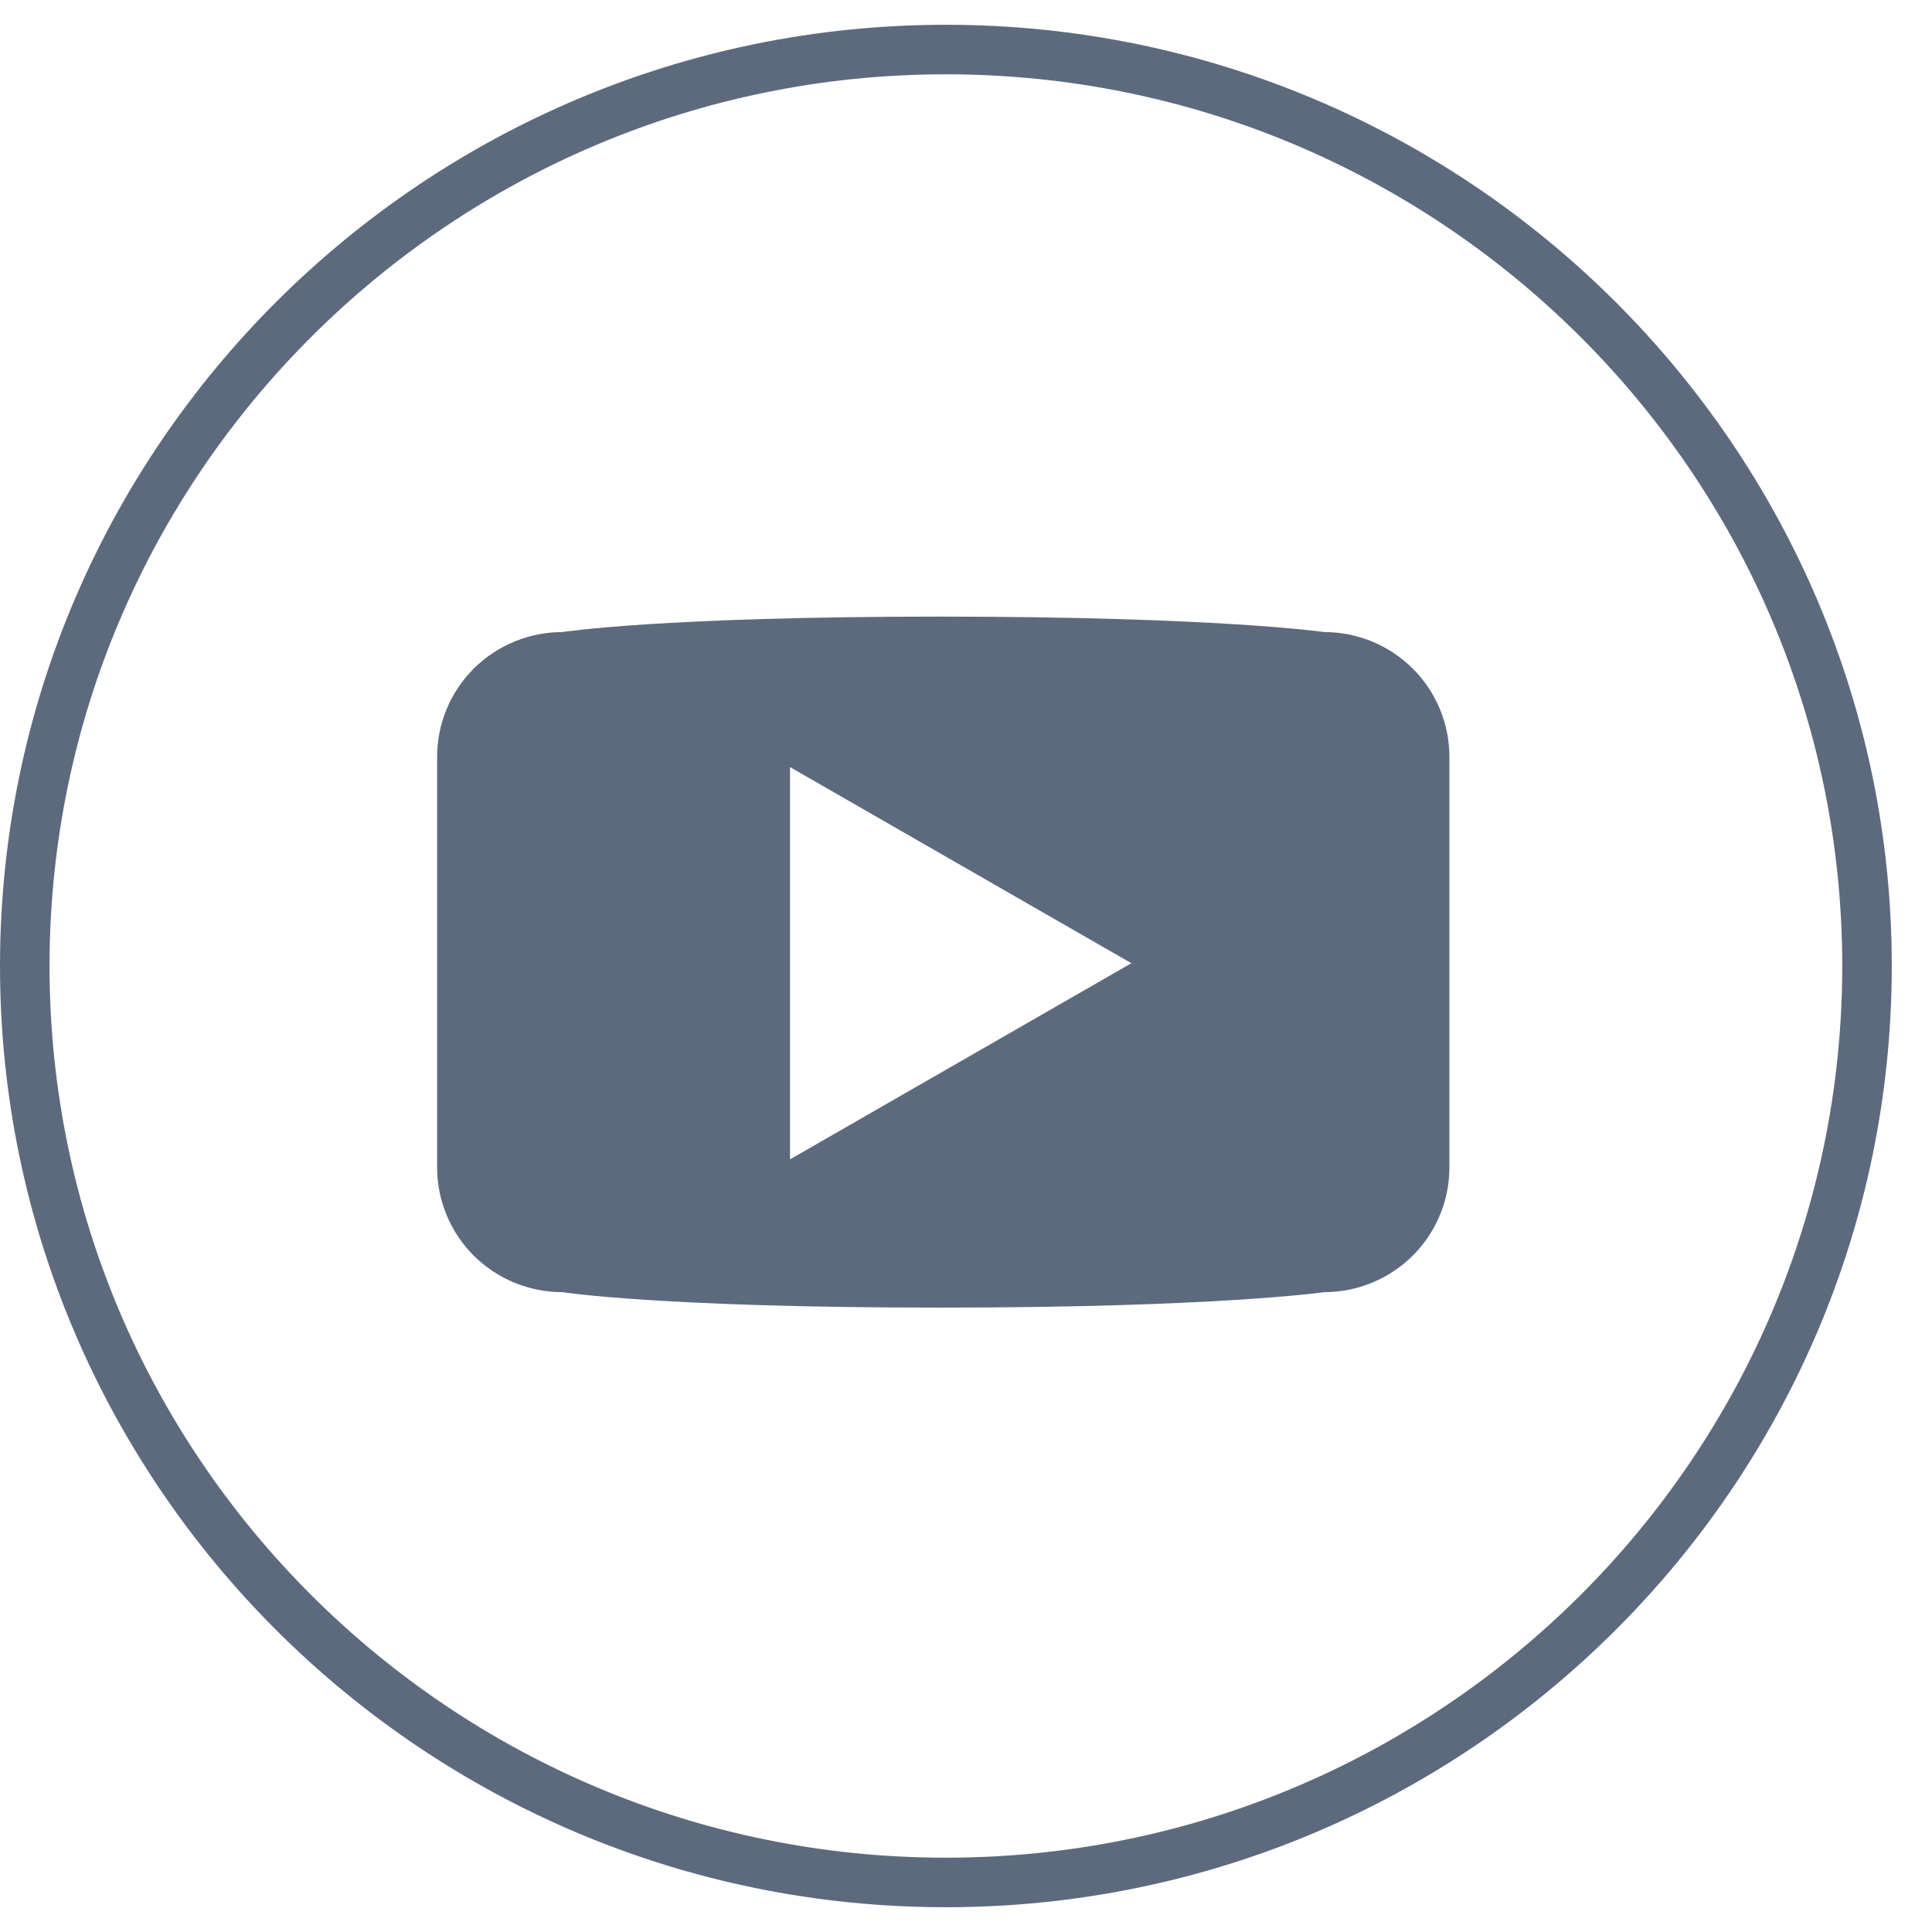<svg width="39" height="39" viewBox="0 0 39 39" fill="none" xmlns="http://www.w3.org/2000/svg">
<path d="M0.5 19.5C0.5 9.302 8.839 1 19.093 1C29.348 1 37.688 9.302 37.688 19.5C37.688 29.698 29.348 38 19.093 38C8.839 38 0.5 29.698 0.5 19.5Z" stroke="#5D6A7E"/>
<path d="M26.731 12.759C26.731 12.759 24.573 12.447 18.963 12.447C13.333 12.447 11.351 12.759 11.351 12.759C11.019 12.759 10.691 12.824 10.384 12.951C10.078 13.077 9.799 13.262 9.564 13.496C9.33 13.729 9.144 14.006 9.017 14.311C8.89 14.617 8.824 14.943 8.824 15.274V23.57C8.824 23.9 8.89 24.227 9.017 24.532C9.144 24.837 9.33 25.114 9.564 25.348C9.799 25.581 10.078 25.766 10.384 25.893C10.691 26.019 11.019 26.084 11.351 26.084C11.351 26.084 13.333 26.396 18.969 26.396C24.573 26.396 26.731 26.084 26.731 26.084C27.401 26.084 28.043 25.819 28.517 25.348C28.991 24.876 29.258 24.237 29.258 23.57V15.274C29.258 14.607 28.991 13.967 28.518 13.496C28.044 13.024 27.401 12.759 26.731 12.759ZM15.948 23.403V15.485L22.838 19.444L15.948 23.403Z" fill="#5D6A7E"/>
</svg>
